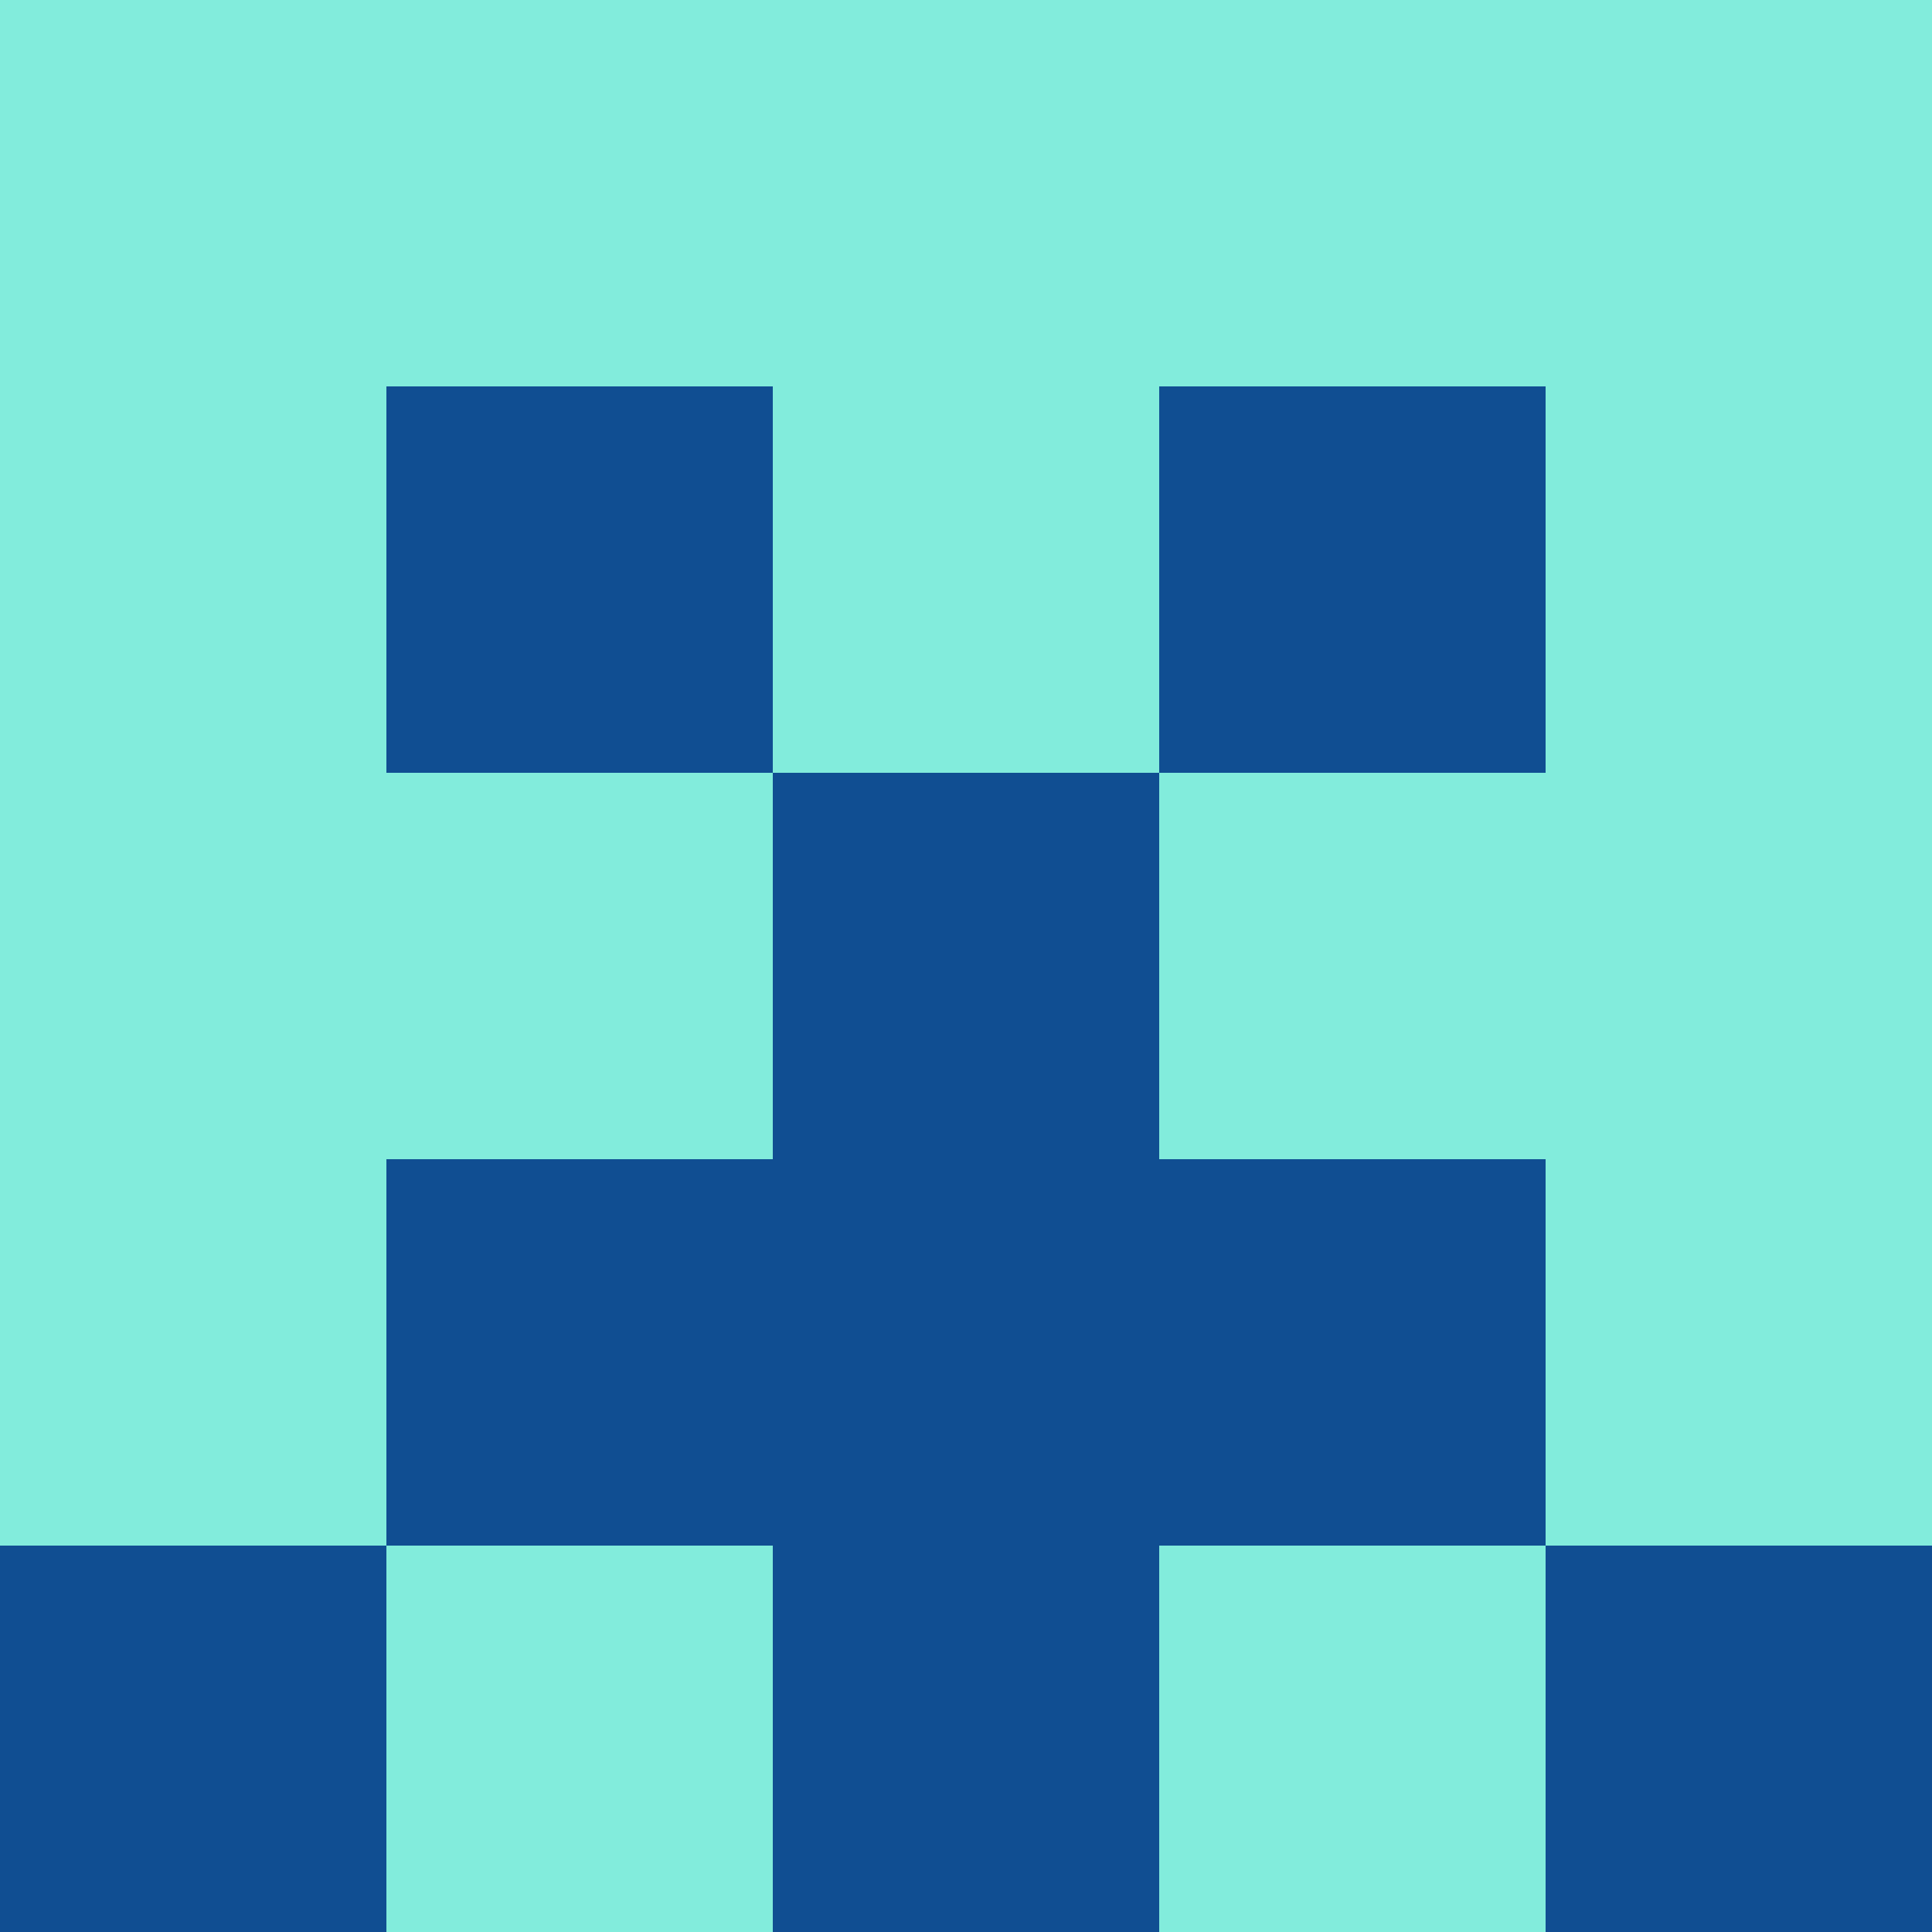 <?xml version="1.0" encoding="utf-8"?>
<!DOCTYPE svg PUBLIC "-//W3C//DTD SVG 20010904//EN"
        "http://www.w3.org/TR/2001/REC-SVG-20010904/DTD/svg10.dtd">

<svg width="400" height="400" viewBox="0 0 5 5"
    xmlns="http://www.w3.org/2000/svg"
    xmlns:xlink="http://www.w3.org/1999/xlink">
            <rect x="0" y="0" width="1" height="1" fill="#82ECDC" />
        <rect x="0" y="1" width="1" height="1" fill="#82ECDC" />
        <rect x="0" y="2" width="1" height="1" fill="#82ECDC" />
        <rect x="0" y="3" width="1" height="1" fill="#82ECDC" />
        <rect x="0" y="4" width="1" height="1" fill="#104E92" />
                <rect x="1" y="0" width="1" height="1" fill="#82ECDC" />
        <rect x="1" y="1" width="1" height="1" fill="#104E92" />
        <rect x="1" y="2" width="1" height="1" fill="#82ECDC" />
        <rect x="1" y="3" width="1" height="1" fill="#104E92" />
        <rect x="1" y="4" width="1" height="1" fill="#82ECDC" />
                <rect x="2" y="0" width="1" height="1" fill="#82ECDC" />
        <rect x="2" y="1" width="1" height="1" fill="#82ECDC" />
        <rect x="2" y="2" width="1" height="1" fill="#104E92" />
        <rect x="2" y="3" width="1" height="1" fill="#104E92" />
        <rect x="2" y="4" width="1" height="1" fill="#104E92" />
                <rect x="3" y="0" width="1" height="1" fill="#82ECDC" />
        <rect x="3" y="1" width="1" height="1" fill="#104E92" />
        <rect x="3" y="2" width="1" height="1" fill="#82ECDC" />
        <rect x="3" y="3" width="1" height="1" fill="#104E92" />
        <rect x="3" y="4" width="1" height="1" fill="#82ECDC" />
                <rect x="4" y="0" width="1" height="1" fill="#82ECDC" />
        <rect x="4" y="1" width="1" height="1" fill="#82ECDC" />
        <rect x="4" y="2" width="1" height="1" fill="#82ECDC" />
        <rect x="4" y="3" width="1" height="1" fill="#82ECDC" />
        <rect x="4" y="4" width="1" height="1" fill="#104E92" />
        
</svg>


